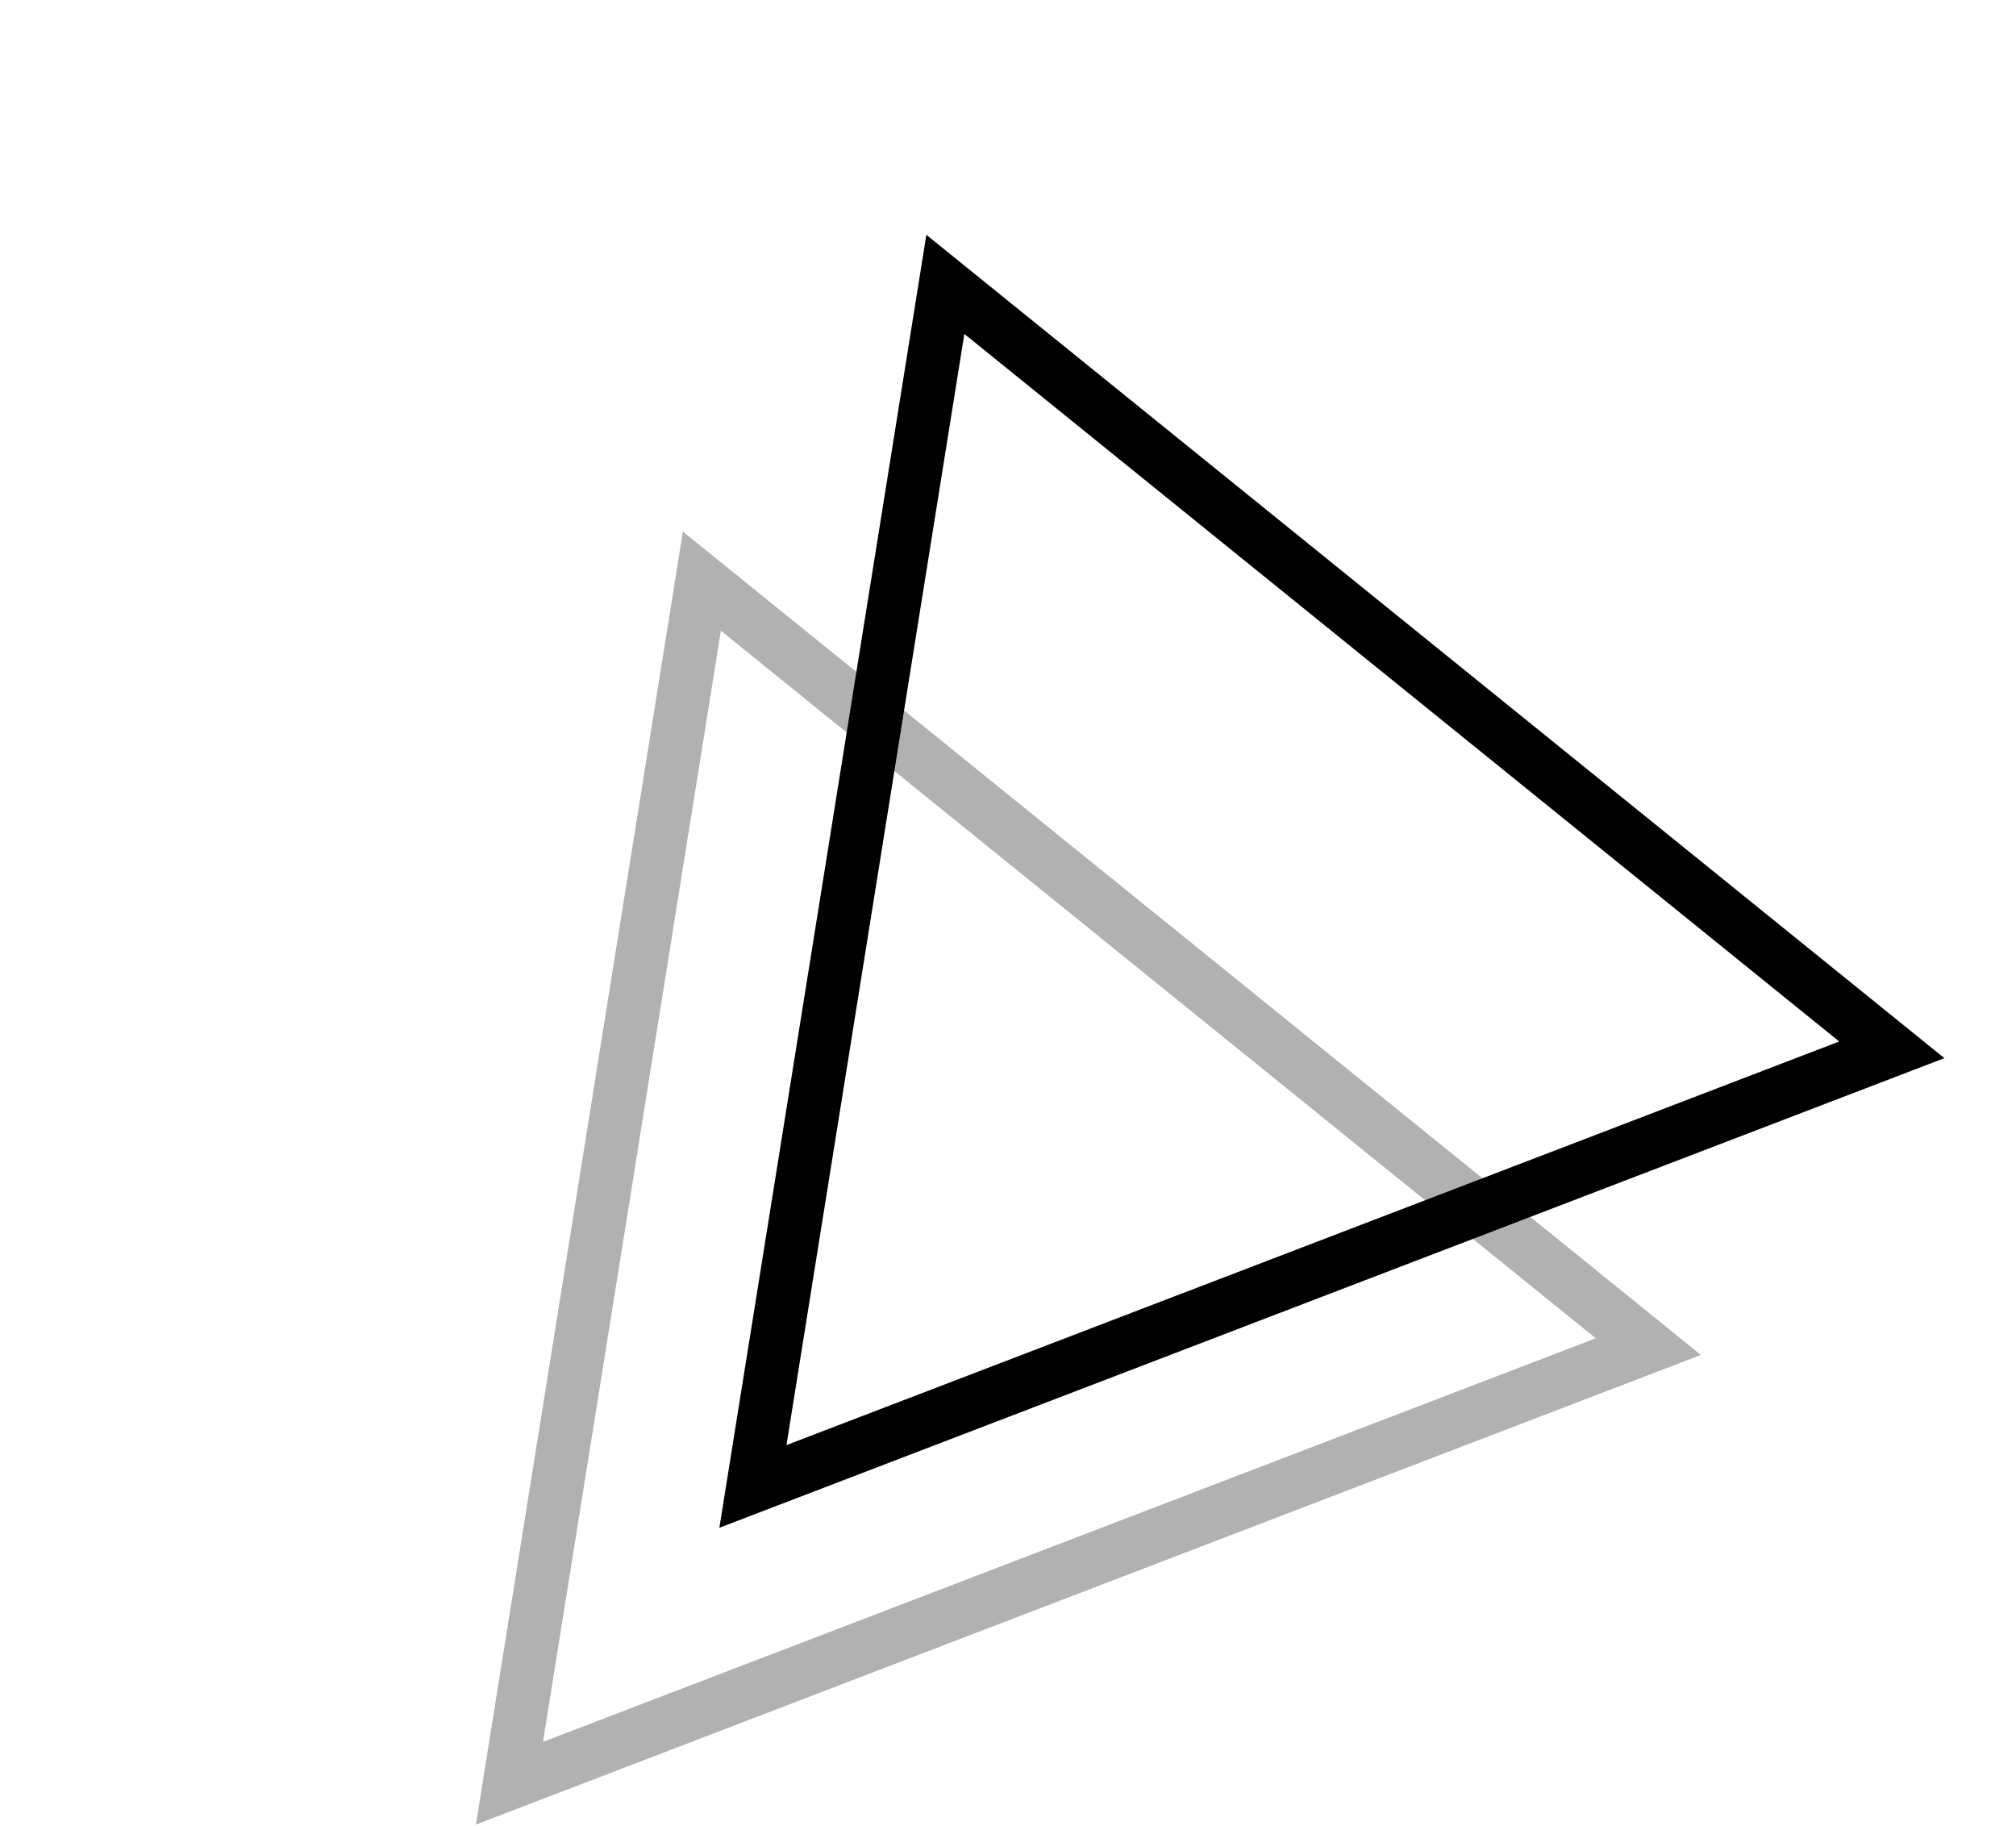 <svg width="444" height="402" viewBox="0 0 444 402" fill="none" xmlns="http://www.w3.org/2000/svg">
<path d="M112.2 392.664L154.583 127.97L363.027 296.523L112.2 392.664Z" stroke="#B1B1B1" stroke-width="11.712"/>
<path d="M165.82 327.314L208.203 62.619L416.648 231.173L165.82 327.314Z" stroke="black" stroke-width="11.712"/>
</svg>
